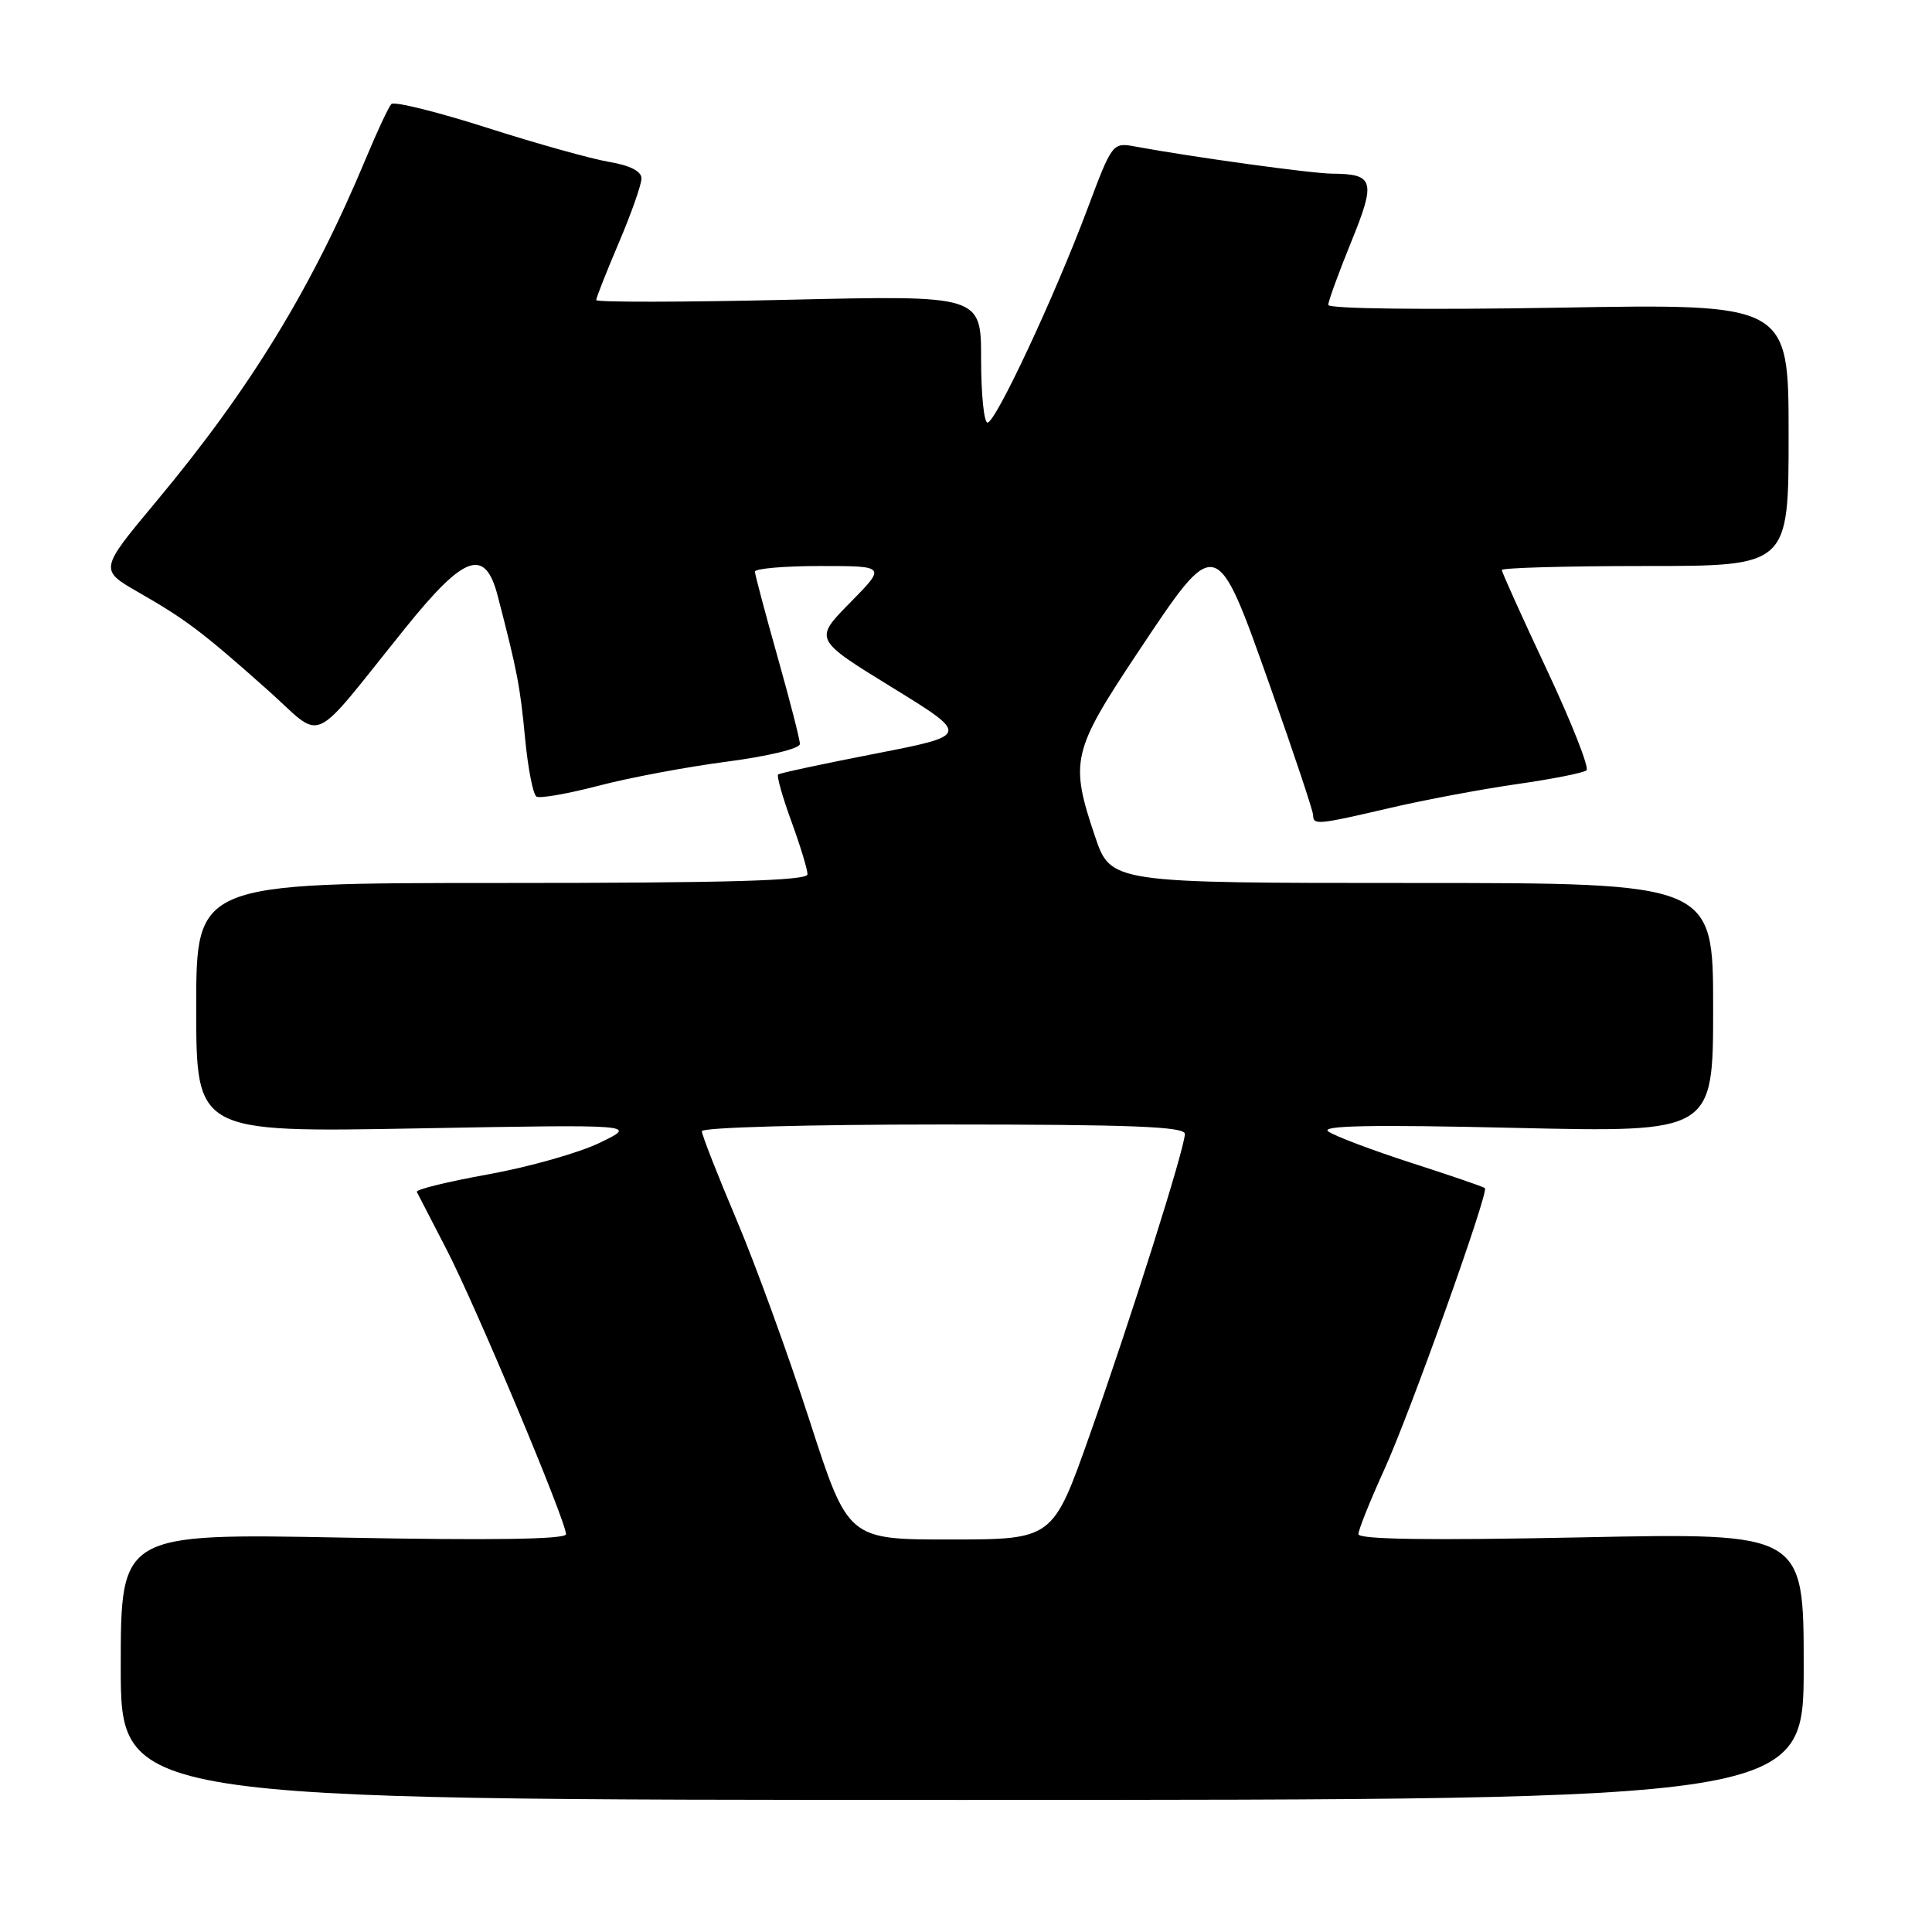 <?xml version="1.0" encoding="UTF-8" standalone="no"?>
<!DOCTYPE svg PUBLIC "-//W3C//DTD SVG 1.1//EN" "http://www.w3.org/Graphics/SVG/1.1/DTD/svg11.dtd" >
<svg xmlns="http://www.w3.org/2000/svg" xmlns:xlink="http://www.w3.org/1999/xlink" version="1.1" viewBox="0 0 256 256">
 <g >
 <path fill="currentColor"
d=" M 239.00 220.80 C 239.00 203.10 239.00 203.10 209.50 203.71 C 189.46 204.12 180.00 203.99 180.00 203.28 C 180.00 202.71 181.54 198.87 183.42 194.74 C 186.82 187.29 197.30 157.97 196.76 157.43 C 196.61 157.27 192.21 155.76 186.99 154.08 C 181.77 152.39 176.82 150.52 176.00 149.92 C 174.92 149.14 181.80 149.01 200.75 149.45 C 227.00 150.05 227.00 150.05 227.00 133.53 C 227.00 117.00 227.00 117.00 187.09 117.00 C 147.18 117.00 147.18 117.00 145.09 110.81 C 141.74 100.89 142.05 99.55 150.69 86.56 C 161.27 70.67 161.10 70.63 168.33 91.03 C 171.45 99.84 174.00 107.49 174.00 108.03 C 174.00 109.35 174.60 109.29 184.17 107.06 C 188.75 105.99 196.32 104.57 201.00 103.90 C 205.68 103.23 209.82 102.41 210.22 102.07 C 210.61 101.74 208.25 95.75 204.97 88.76 C 201.69 81.78 199.00 75.82 199.00 75.53 C 199.00 75.24 207.55 75.00 218.00 75.00 C 237.00 75.00 237.00 75.00 237.00 57.62 C 237.00 40.24 237.00 40.24 206.50 40.77 C 188.76 41.07 176.00 40.92 176.00 40.40 C 176.01 39.90 177.37 36.16 179.03 32.08 C 182.34 23.96 182.09 23.05 176.50 23.01 C 173.77 22.99 157.91 20.80 150.45 19.42 C 147.42 18.86 147.38 18.90 144.09 27.68 C 139.74 39.29 131.92 56.00 130.85 56.00 C 130.38 56.00 130.00 52.20 130.00 47.57 C 130.00 39.13 130.00 39.13 104.50 39.72 C 90.47 40.05 79.00 40.06 79.00 39.76 C 79.00 39.46 80.35 36.04 82.00 32.16 C 83.65 28.28 85.00 24.45 85.00 23.64 C 85.00 22.70 83.49 21.92 80.75 21.46 C 78.41 21.07 71.10 19.03 64.51 16.92 C 57.91 14.81 52.22 13.40 51.85 13.79 C 51.49 14.18 49.97 17.42 48.48 21.00 C 41.31 38.19 33.18 51.49 20.66 66.50 C 13.15 75.50 13.15 75.50 18.38 78.50 C 24.67 82.11 26.80 83.72 35.47 91.43 C 43.09 98.22 40.78 99.26 53.68 83.25 C 61.58 73.44 64.28 72.50 65.96 79.00 C 68.54 88.94 68.92 90.93 69.57 97.77 C 69.95 101.77 70.63 105.27 71.08 105.55 C 71.53 105.83 75.22 105.18 79.29 104.12 C 83.36 103.05 91.03 101.61 96.34 100.92 C 101.80 100.20 106.00 99.19 105.99 98.58 C 105.99 97.98 104.65 92.78 103.02 87.00 C 101.39 81.22 100.05 76.16 100.03 75.75 C 100.01 75.34 103.92 75.00 108.71 75.00 C 117.42 75.00 117.42 75.00 112.64 79.86 C 107.85 84.72 107.85 84.72 118.18 91.07 C 128.50 97.42 128.50 97.42 116.00 99.86 C 109.12 101.20 103.32 102.44 103.11 102.62 C 102.89 102.80 103.68 105.60 104.86 108.83 C 106.04 112.06 107.00 115.22 107.00 115.85 C 107.00 116.70 96.30 117.00 66.50 117.00 C 26.00 117.00 26.00 117.00 26.00 133.52 C 26.00 150.05 26.00 150.05 55.25 149.52 C 84.50 148.99 84.50 148.99 79.50 151.41 C 76.75 152.75 70.10 154.63 64.73 155.60 C 59.35 156.57 55.08 157.61 55.23 157.93 C 55.39 158.24 57.15 161.65 59.14 165.50 C 62.97 172.88 75.00 201.55 75.00 203.29 C 75.00 203.97 65.21 204.12 45.50 203.74 C 16.00 203.18 16.00 203.18 16.00 220.84 C 16.00 238.50 16.00 238.50 127.50 238.50 C 239.00 238.50 239.00 238.50 239.00 220.80 Z  M 107.28 188.25 C 104.48 179.59 100.13 167.61 97.60 161.64 C 95.07 155.66 93.00 150.38 93.00 149.89 C 93.00 149.39 107.02 149.00 125.00 149.00 C 149.93 149.00 157.00 149.28 157.00 150.25 C 157.00 152.11 149.90 174.58 144.36 190.24 C 139.50 203.98 139.50 203.98 125.94 203.99 C 112.37 204.00 112.37 204.00 107.28 188.25 Z "/>
</g>
</svg>